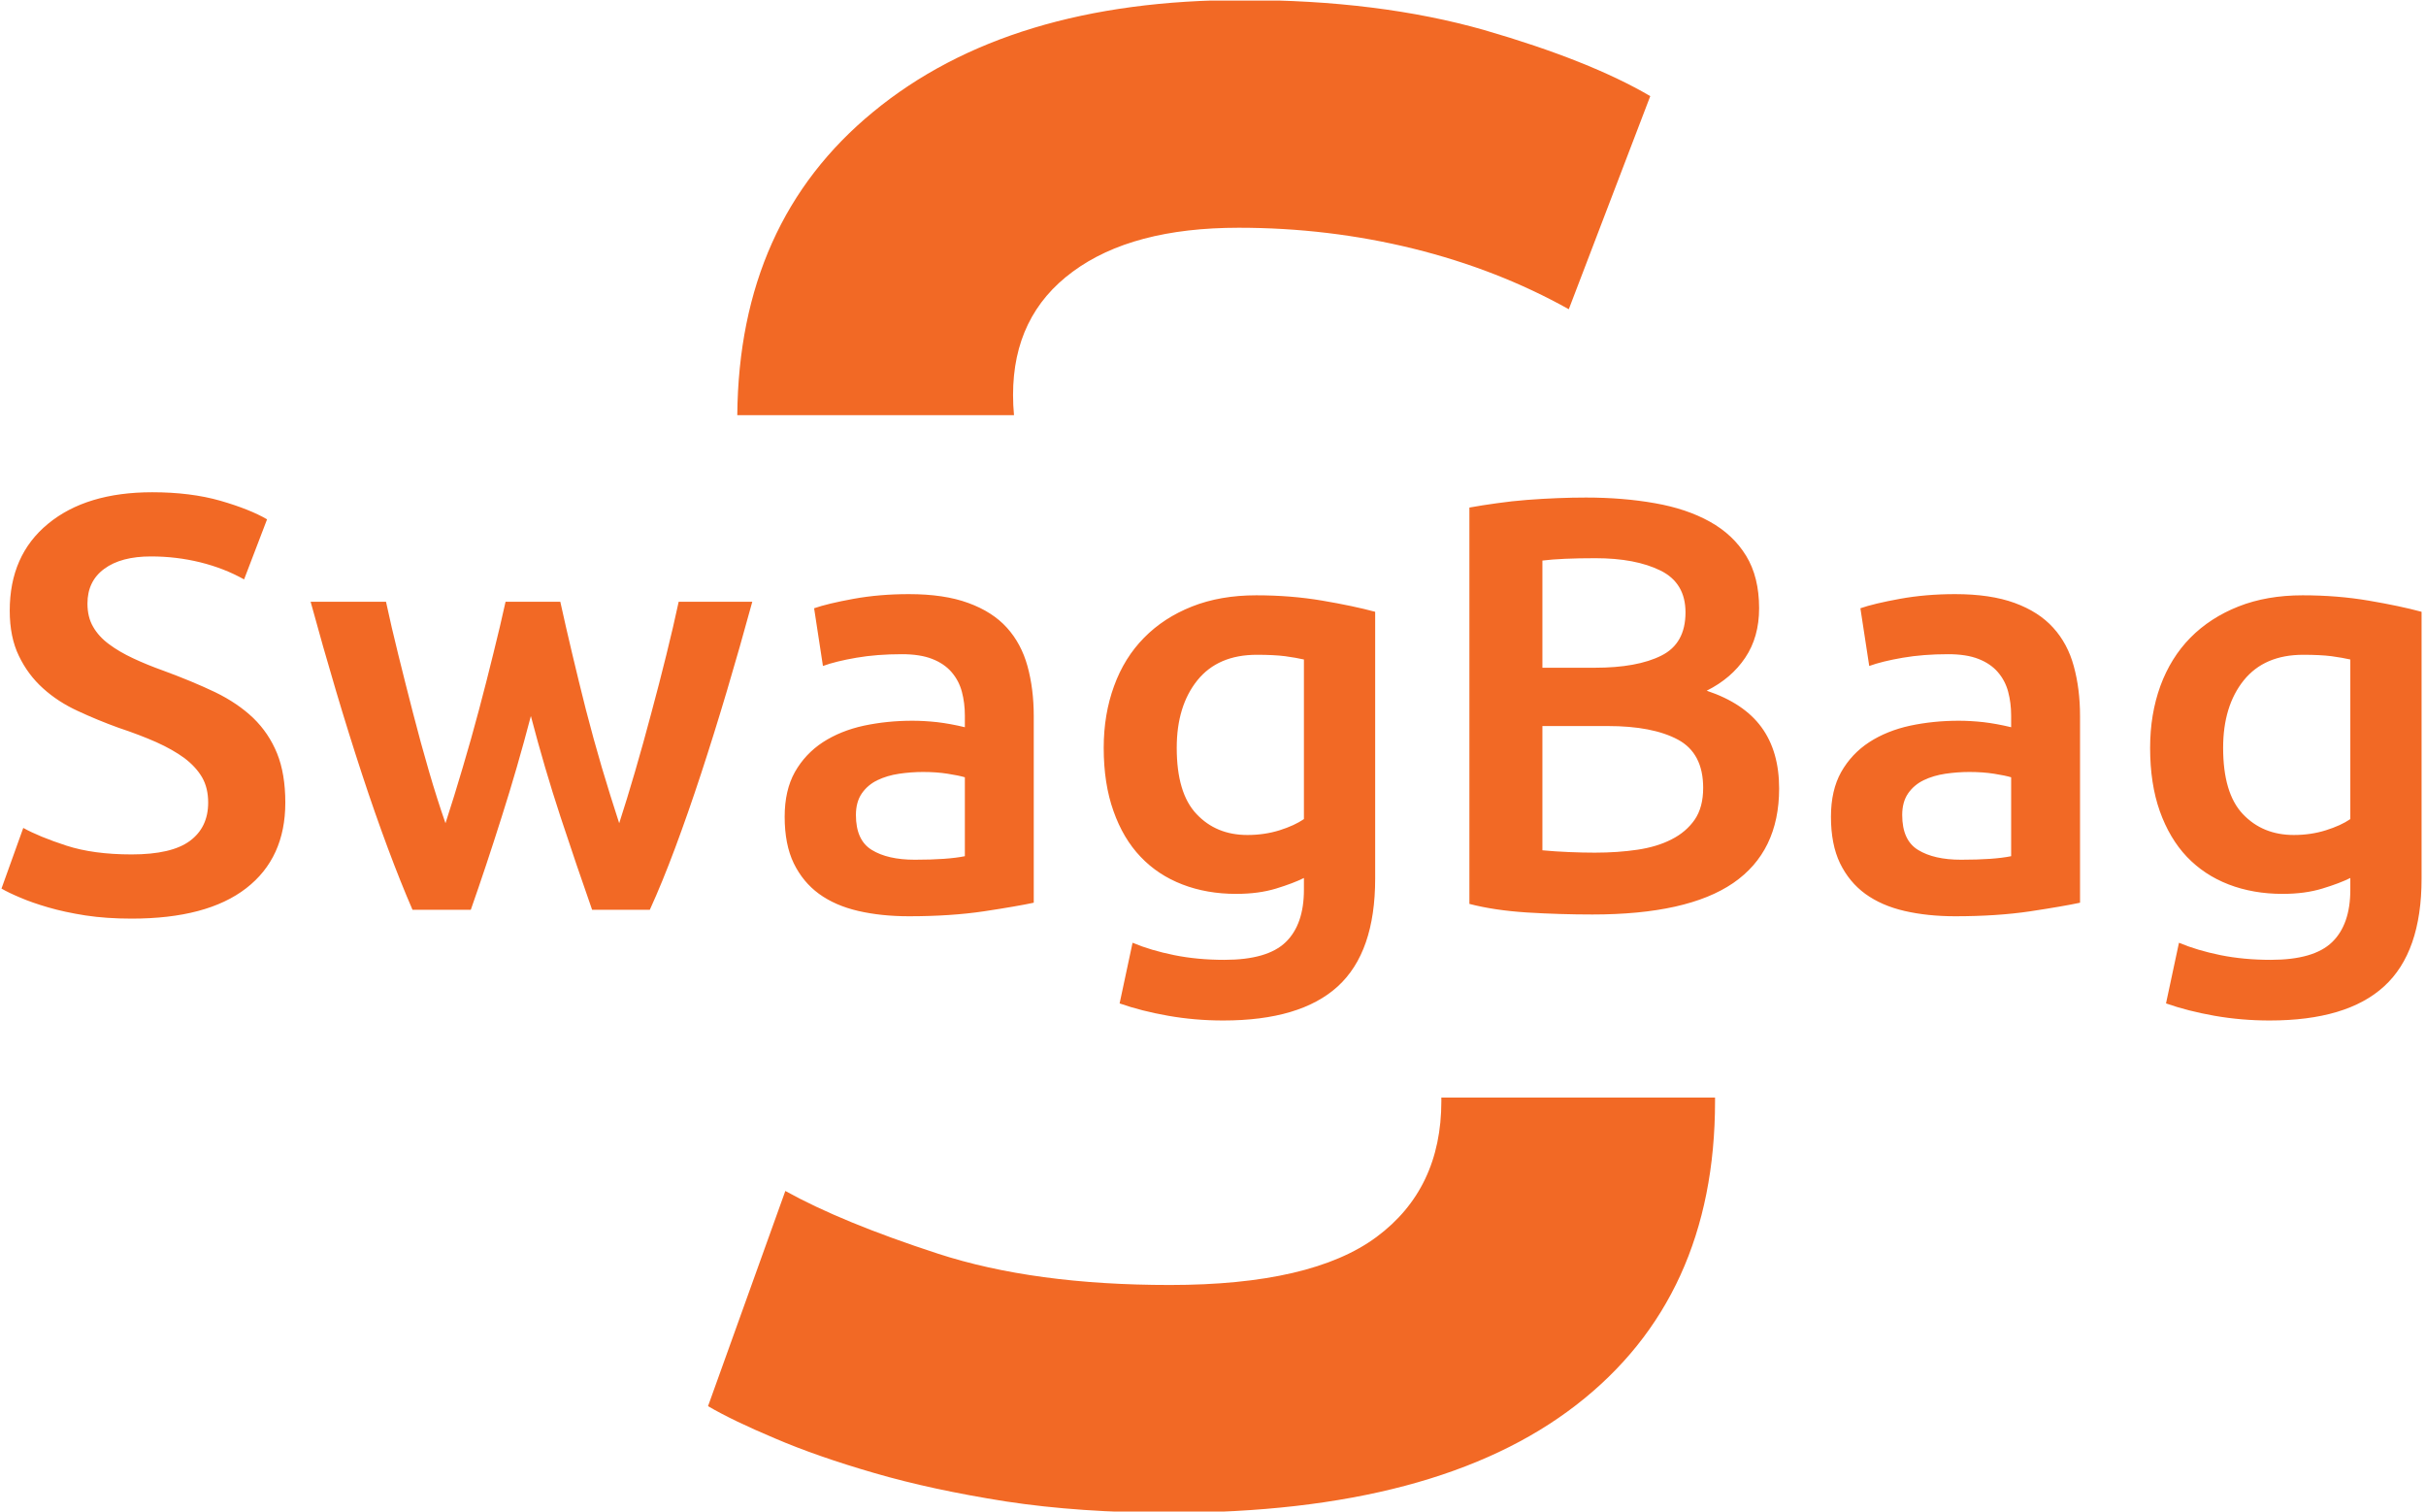 <svg xmlns="http://www.w3.org/2000/svg" version="1.1" xmlns:xlink="http://www.w3.org/1999/xlink" xmlns:svgjs="http://svgjs.dev/svgjs" width="1000" height="623" viewBox="0 0 1000 623"><g transform="matrix(1,0,0,1,-0.606,0.252)"><svg viewBox="0 0 396 247" data-background-color="#ffffff" preserveAspectRatio="xMidYMid meet" height="623" width="1000" xmlns="http://www.w3.org/2000/svg" xmlns:xlink="http://www.w3.org/1999/xlink"><defs></defs><g id="tight-bounds" transform="matrix(1,0,0,1,0.24,-0.1)"><svg viewBox="0 0 395.52 247.2" height="247.2" width="395.52"><g><svg></svg></g><g><svg viewBox="0 0 395.52 247.2" height="247.2" width="395.52"><g><path d="M190.931 209.983c15.478 0 26.746-2.618 33.802-7.853 7.056-5.235 10.585-12.633 10.585-22.193 0-0.194-0.001-0.388-0.004-0.58l44.731 0c0.001 0.193 0.001 0.386 0.001 0.58 0 21.397-7.557 37.945-22.671 49.645-15.16 11.745-37.308 17.618-66.444 17.618-9.788 0-18.711-0.615-26.768-1.844-8.103-1.275-15.274-2.823-21.511-4.643-6.282-1.821-11.7-3.71-16.252-5.668-4.552-1.912-8.194-3.665-10.926-5.258l12.633-35.168c6.146 3.414 14.454 6.829 24.925 10.243 10.471 3.414 23.104 5.122 37.899 5.121zM142.447 18.301c14.796-12.201 34.94-18.301 60.435-18.301 14.796 0 27.952 1.639 39.47 4.917 11.472 3.323 20.509 6.92 27.11 10.789l-13.316 34.827c-7.739-4.325-16.207-7.625-25.403-9.902-9.242-2.276-18.756-3.414-28.544-3.414-11.609 0-20.646 2.39-27.11 7.17-6.51 4.78-9.765 11.495-9.765 20.145 0 1.139 0.052 2.243 0.155 3.311l-45.222 0c0.179-21.022 7.576-37.536 22.19-49.542z" fill="#f26925" data-fill-palette-color="tertiary"></path></g><g transform="matrix(1,0,0,1,0,80.439)"><svg viewBox="0 0 395.52 86.322" height="86.322" width="395.52"><g><svg viewBox="0 0 395.52 86.322" height="86.322" width="395.52"><g><svg viewBox="0 0 395.52 86.322" height="86.322" width="395.52"><g><svg viewBox="0 0 395.52 86.322" height="86.322" width="395.52"><g><svg viewBox="0 0 395.52 86.322" height="86.322" width="395.52"><g><svg viewBox="0 0 395.52 86.322" height="86.322" width="395.52"><g transform="matrix(1,0,0,1,0,0)"><svg width="395.52" viewBox="1.5 -35.45 205.49 44.85" height="86.322" data-palette-color="#f26925"><path d="M12.55-4.7L12.55-4.7Q15.95-4.7 17.5-5.85 19.05-7 19.05-9.1L19.05-9.1Q19.05-10.35 18.53-11.25 18-12.15 17.03-12.88 16.05-13.6 14.65-14.23 13.25-14.85 11.45-15.45L11.45-15.45Q9.65-16.1 7.98-16.88 6.3-17.65 5.03-18.8 3.75-19.95 2.98-21.55 2.2-23.15 2.2-25.4L2.2-25.4Q2.2-30.1 5.45-32.77 8.7-35.45 14.3-35.45L14.3-35.45Q17.55-35.45 20.08-34.73 22.6-34 24.05-33.15L24.05-33.15 22.1-28.05Q20.4-29 18.38-29.5 16.35-30 14.2-30L14.2-30Q11.65-30 10.23-28.95 8.8-27.9 8.8-26L8.8-26Q8.8-24.85 9.28-24.03 9.75-23.2 10.63-22.55 11.5-21.9 12.68-21.35 13.85-20.8 15.25-20.3L15.25-20.3Q17.7-19.4 19.63-18.48 21.55-17.55 22.88-16.28 24.2-15 24.9-13.28 25.6-11.55 25.6-9.1L25.6-9.1Q25.6-4.4 22.28-1.83 18.95 0.75 12.55 0.75L12.55 0.75Q10.4 0.75 8.63 0.48 6.85 0.2 5.48-0.2 4.1-0.6 3.1-1.03 2.1-1.45 1.5-1.8L1.5-1.8 3.35-6.95Q4.7-6.2 7-5.45 9.3-4.7 12.55-4.7ZM46.45-16.45L46.45-16.45Q45.3-12.05 43.97-7.88 42.65-3.7 41.35 0L41.35 0 36.4 0Q35.4-2.3 34.3-5.25 33.2-8.2 32.1-11.55 31-14.9 29.9-18.6 28.8-22.3 27.75-26.15L27.75-26.15 34.15-26.15Q34.6-24.05 35.2-21.63 35.8-19.2 36.45-16.68 37.1-14.15 37.8-11.75 38.5-9.35 39.2-7.35L39.2-7.35Q39.95-9.65 40.67-12.1 41.4-14.55 42.05-17 42.7-19.45 43.27-21.78 43.85-24.1 44.3-26.15L44.3-26.15 48.95-26.15Q49.4-24.1 49.95-21.78 50.5-19.45 51.12-17 51.75-14.55 52.47-12.1 53.2-9.65 53.95-7.35L53.95-7.35Q54.6-9.35 55.3-11.75 56-14.15 56.67-16.68 57.35-19.2 57.95-21.63 58.55-24.05 59-26.15L59-26.15 65.25-26.15Q64.2-22.3 63.1-18.6 62-14.9 60.9-11.55 59.8-8.2 58.7-5.25 57.6-2.3 56.55 0L56.55 0 51.65 0Q50.35-3.7 48.97-7.88 47.6-12.05 46.45-16.45ZM79.05-4.25L79.05-4.25Q81.84-4.25 83.3-4.55L83.3-4.55 83.3-11.25Q82.8-11.4 81.84-11.55 80.9-11.7 79.75-11.7L79.75-11.7Q78.75-11.7 77.72-11.55 76.7-11.4 75.87-11 75.05-10.6 74.55-9.88 74.05-9.15 74.05-8.05L74.05-8.05Q74.05-5.9 75.4-5.08 76.75-4.25 79.05-4.25ZM78.55-26.8L78.55-26.8Q81.55-26.8 83.59-26.05 85.65-25.3 86.87-23.95 88.09-22.6 88.62-20.68 89.15-18.75 89.15-16.45L89.15-16.45 89.15-0.6Q87.75-0.3 84.92 0.13 82.09 0.55 78.55 0.55L78.55 0.55Q76.2 0.55 74.25 0.1 72.3-0.35 70.92-1.35 69.55-2.35 68.77-3.95 68-5.55 68-7.9L68-7.9Q68-10.15 68.87-11.7 69.75-13.25 71.25-14.23 72.75-15.2 74.72-15.63 76.7-16.05 78.84-16.05L78.84-16.05Q79.84-16.05 80.95-15.93 82.05-15.8 83.3-15.5L83.3-15.5 83.3-16.5Q83.3-17.55 83.05-18.5 82.8-19.45 82.17-20.18 81.55-20.9 80.52-21.3 79.5-21.7 77.95-21.7L77.95-21.7Q75.84-21.7 74.09-21.4 72.34-21.1 71.25-20.7L71.25-20.7 70.5-25.6Q71.65-26 73.84-26.4 76.05-26.8 78.55-26.8ZM101.29-13.75L101.29-13.75Q101.29-9.9 102.97-8.13 104.64-6.35 107.29-6.35L107.29-6.35Q108.74-6.35 110.02-6.75 111.29-7.15 112.09-7.7L112.09-7.7 112.09-21.25Q111.44-21.4 110.49-21.53 109.54-21.65 108.09-21.65L108.09-21.65Q104.79-21.65 103.04-19.48 101.29-17.3 101.29-13.75ZM118.14-25.3L118.14-2.65Q118.14 3.6 114.97 6.5 111.79 9.4 105.24 9.4L105.24 9.4Q102.84 9.4 100.57 9 98.29 8.6 96.44 7.95L96.44 7.95 97.54 2.8Q99.09 3.45 101.07 3.85 103.04 4.25 105.34 4.25L105.34 4.25Q108.99 4.25 110.54 2.75 112.09 1.25 112.09-1.7L112.09-1.7 112.09-2.7Q111.19-2.25 109.72-1.8 108.24-1.35 106.34-1.35L106.34-1.35Q103.84-1.35 101.77-2.15 99.69-2.95 98.22-4.5 96.74-6.05 95.92-8.38 95.09-10.7 95.09-13.75L95.09-13.75Q95.09-16.6 95.97-19 96.84-21.4 98.52-23.1 100.19-24.8 102.59-25.75 104.99-26.7 108.04-26.7L108.04-26.7Q110.99-26.7 113.64-26.25 116.29-25.8 118.14-25.3L118.14-25.3ZM136.59 0.4L136.59 0.4Q133.84 0.4 131.04 0.23 128.24 0.05 126.14-0.5L126.14-0.5 126.14-34.15Q127.24-34.35 128.49-34.52 129.74-34.7 131.04-34.8 132.34-34.9 133.62-34.95 134.89-35 136.04-35L136.04-35Q139.19-35 141.89-34.52 144.59-34.05 146.56-32.95 148.54-31.85 149.64-30.05 150.74-28.25 150.74-25.6L150.74-25.6Q150.74-23.15 149.56-21.4 148.39-19.65 146.29-18.6L146.29-18.6Q149.44-17.55 150.94-15.5 152.44-13.45 152.44-10.3L152.44-10.3Q152.44-4.95 148.54-2.27 144.64 0.4 136.59 0.4ZM137.89-15.6L132.34-15.6 132.34-5.05Q133.39-4.95 134.59-4.9 135.79-4.85 136.79-4.85L136.79-4.85Q138.74-4.85 140.42-5.1 142.09-5.35 143.31-5.98 144.54-6.6 145.27-7.65 145.99-8.7 145.99-10.35L145.99-10.35Q145.99-13.3 143.84-14.45 141.69-15.6 137.89-15.6L137.89-15.6ZM132.34-29.65L132.34-20.55 136.79-20.55Q140.39-20.55 142.44-21.58 144.49-22.6 144.49-25.25L144.49-25.25Q144.49-27.75 142.37-28.8 140.24-29.85 136.84-29.85L136.84-29.85Q135.39-29.85 134.27-29.8 133.14-29.75 132.34-29.65L132.34-29.65ZM167.89-4.25L167.89-4.25Q170.69-4.25 172.14-4.55L172.14-4.55 172.14-11.25Q171.64-11.4 170.69-11.55 169.74-11.7 168.59-11.7L168.59-11.7Q167.59-11.7 166.56-11.55 165.54-11.4 164.71-11 163.89-10.6 163.39-9.88 162.89-9.15 162.89-8.05L162.89-8.05Q162.89-5.9 164.24-5.08 165.59-4.25 167.89-4.25ZM167.39-26.8L167.39-26.8Q170.39-26.8 172.44-26.05 174.49-25.3 175.71-23.95 176.94-22.6 177.46-20.68 177.99-18.75 177.99-16.45L177.99-16.45 177.99-0.6Q176.59-0.3 173.76 0.13 170.94 0.55 167.39 0.55L167.39 0.55Q165.04 0.55 163.09 0.1 161.14-0.35 159.76-1.35 158.39-2.35 157.61-3.95 156.84-5.55 156.84-7.9L156.84-7.9Q156.84-10.15 157.71-11.7 158.59-13.25 160.09-14.23 161.59-15.2 163.56-15.63 165.54-16.05 167.69-16.05L167.69-16.05Q168.69-16.05 169.79-15.93 170.89-15.8 172.14-15.5L172.14-15.5 172.14-16.5Q172.14-17.55 171.89-18.5 171.64-19.45 171.01-20.18 170.39-20.9 169.36-21.3 168.34-21.7 166.79-21.7L166.79-21.7Q164.69-21.7 162.94-21.4 161.19-21.1 160.09-20.7L160.09-20.7 159.34-25.6Q160.49-26 162.69-26.4 164.89-26.8 167.39-26.8ZM190.14-13.75L190.14-13.75Q190.14-9.9 191.81-8.13 193.49-6.35 196.14-6.35L196.14-6.35Q197.59-6.35 198.86-6.75 200.14-7.15 200.94-7.7L200.94-7.7 200.94-21.25Q200.29-21.4 199.34-21.53 198.39-21.65 196.94-21.65L196.94-21.65Q193.64-21.65 191.89-19.48 190.14-17.3 190.14-13.75ZM206.99-25.3L206.99-2.65Q206.99 3.6 203.81 6.5 200.64 9.4 194.09 9.4L194.09 9.4Q191.69 9.4 189.41 9 187.14 8.6 185.29 7.95L185.29 7.95 186.39 2.8Q187.94 3.45 189.91 3.85 191.89 4.25 194.19 4.25L194.19 4.25Q197.84 4.25 199.39 2.75 200.94 1.25 200.94-1.7L200.94-1.7 200.94-2.7Q200.04-2.25 198.56-1.8 197.09-1.35 195.19-1.35L195.19-1.35Q192.69-1.35 190.61-2.15 188.54-2.95 187.06-4.5 185.59-6.05 184.76-8.38 183.94-10.7 183.94-13.75L183.94-13.75Q183.94-16.6 184.81-19 185.69-21.4 187.36-23.1 189.04-24.8 191.44-25.75 193.84-26.7 196.89-26.7L196.89-26.7Q199.84-26.7 202.49-26.25 205.14-25.8 206.99-25.3L206.99-25.3Z" opacity="1" transform="matrix(1,0,0,1,0,0)" fill="#f26925" class="undefined-text-0" data-fill-palette-color="primary" id="text-0"></path></svg></g></svg></g></svg></g></svg></g></svg></g></svg></g></svg></g></svg></g></svg><rect width="395.52" height="247.2" fill="none" stroke="none" visibility="hidden"></rect></g></svg></g></svg>